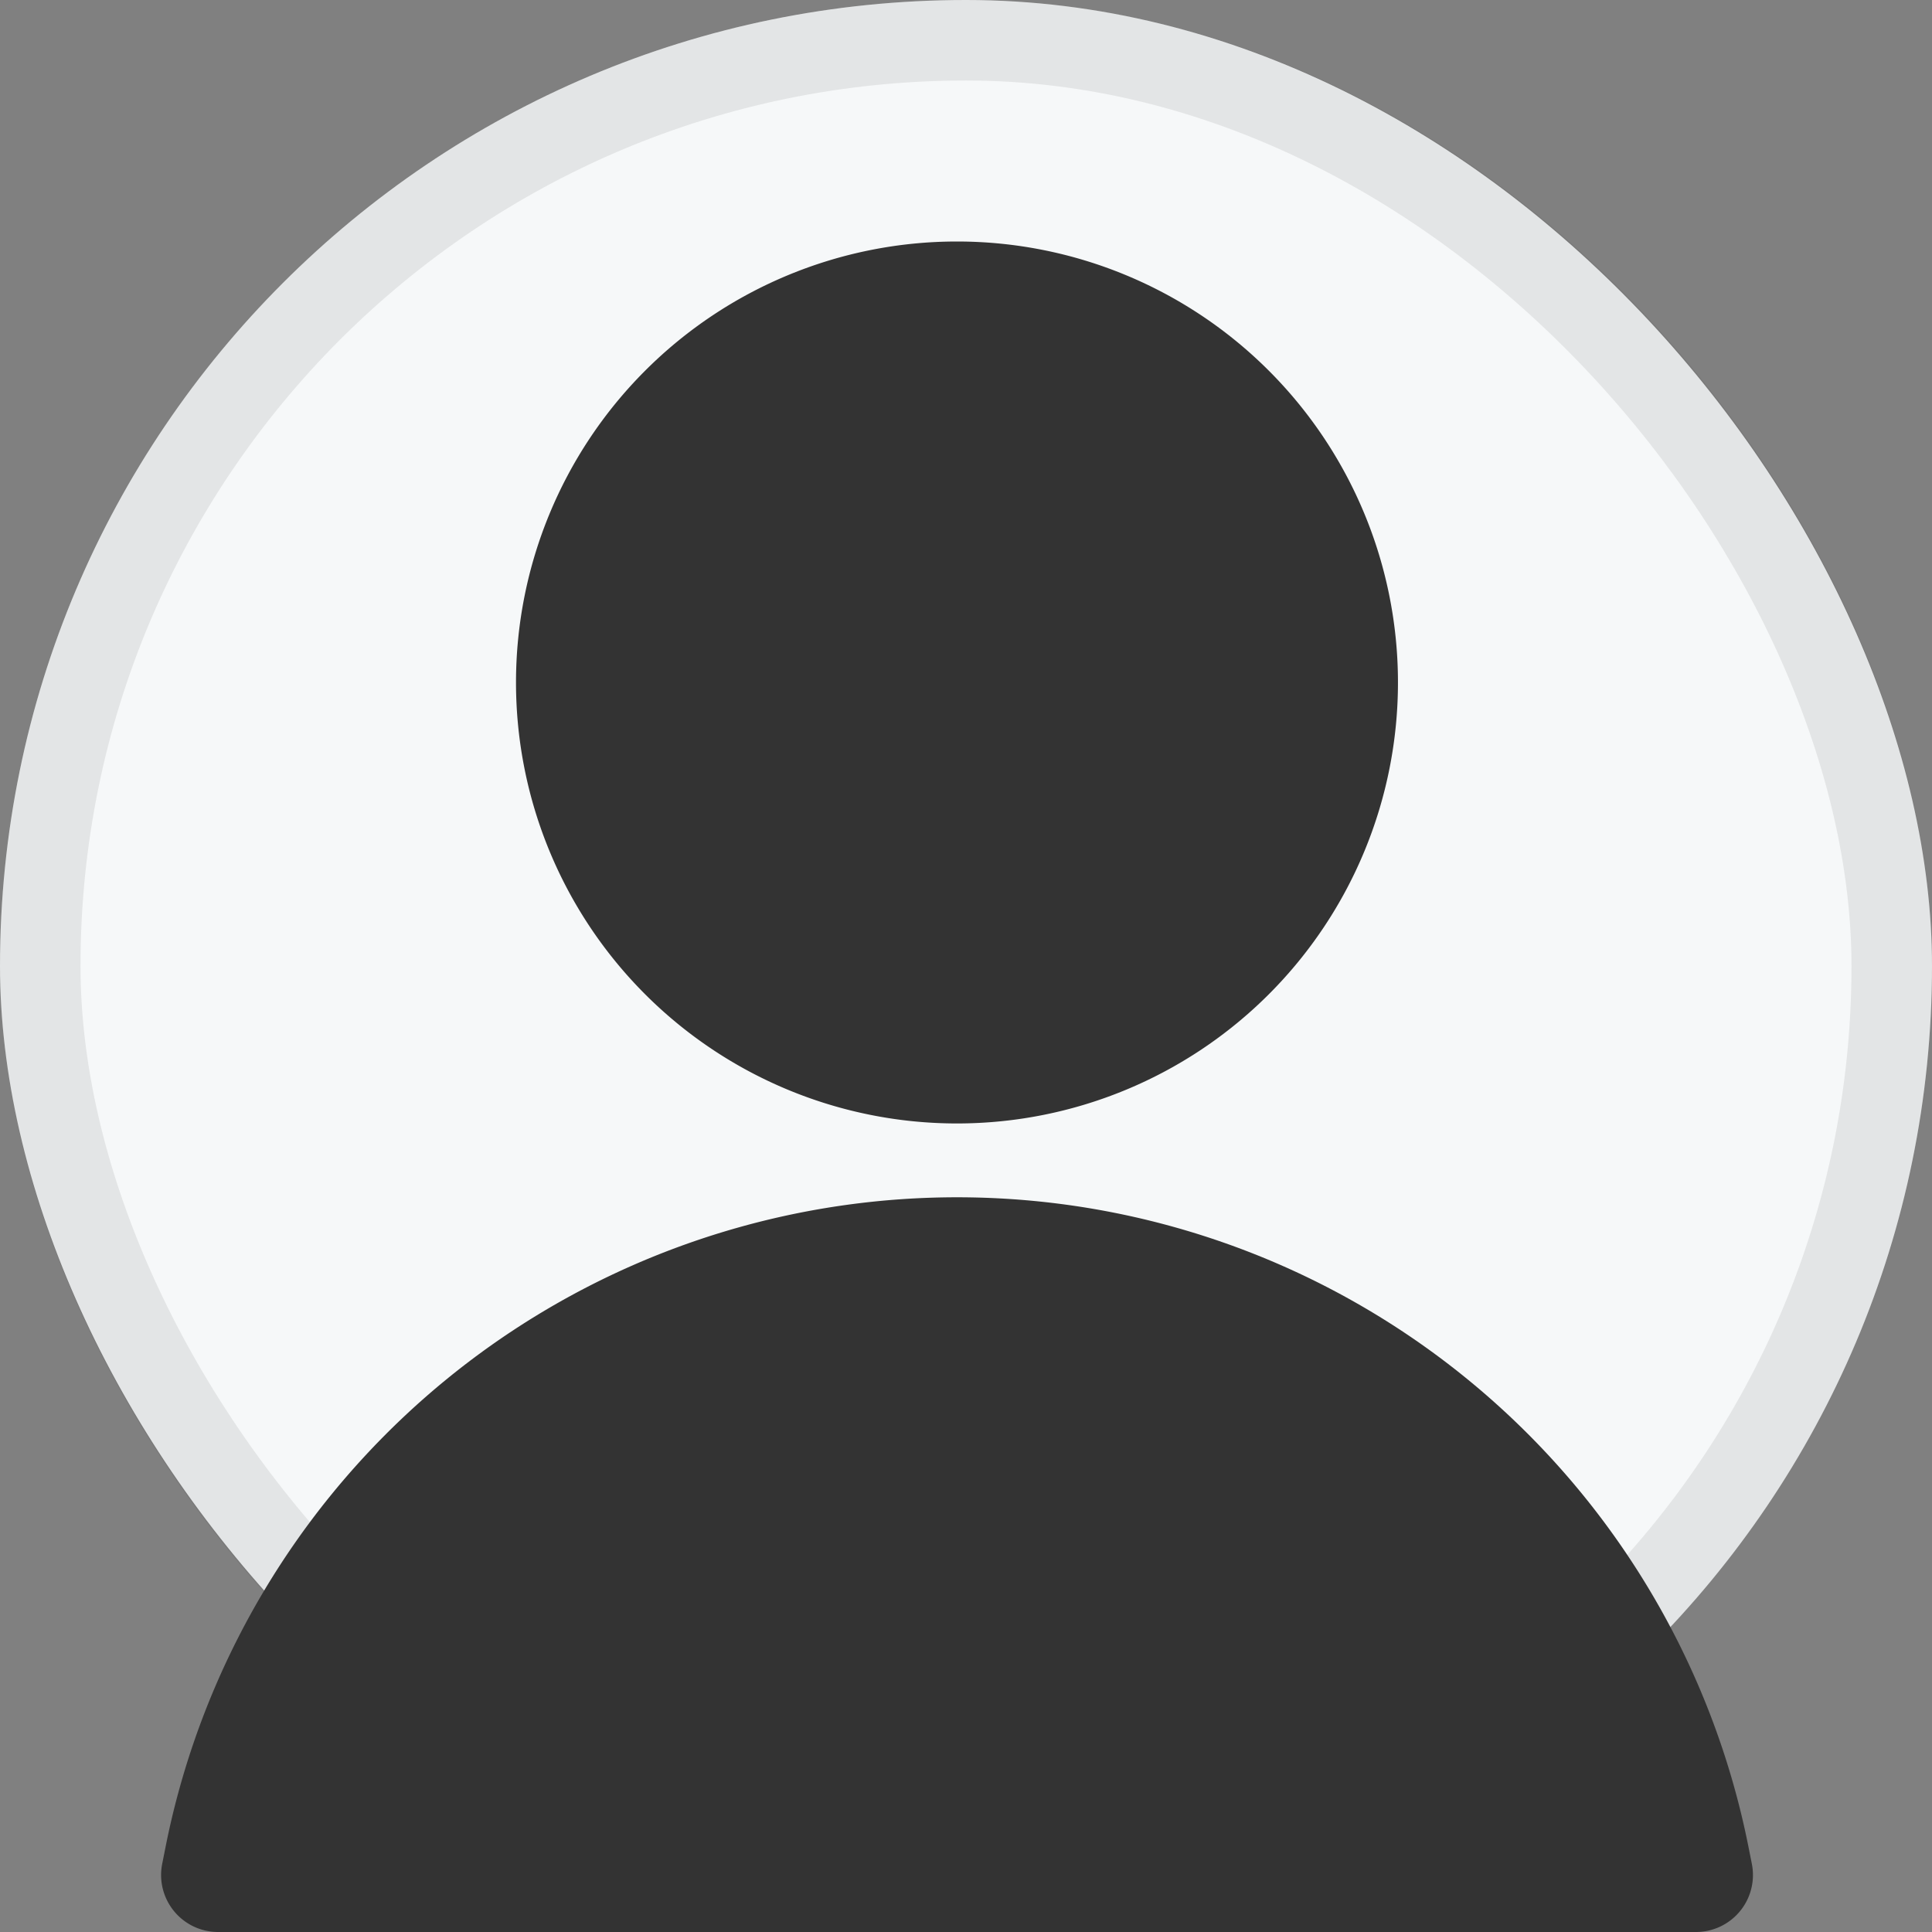 <svg xmlns="http://www.w3.org/2000/svg" fill="none" viewBox="0 0 24 24"><rect x="0" y="0" width="24" height="24" fill="#808080" stroke="none"/><rect width="24" height="24" fill="#F6F8F9" rx="12"/><path fill="#333" d="M17.366 8.478a5.478 5.478 0 1 1-10.956 0 5.478 5.478 0 0 1 10.956 0Z"/><path fill="#333" d="M2.06 22.927a10.024 10.024 0 0 1 19.657 0l.045.226a.708.708 0 0 1-.695.847H2.71a.708.708 0 0 1-.695-.847l.045-.226Z"/><rect width="23" height="23" x=".5" y=".5" stroke="#333" stroke-opacity=".1" rx="11.5"/></svg>